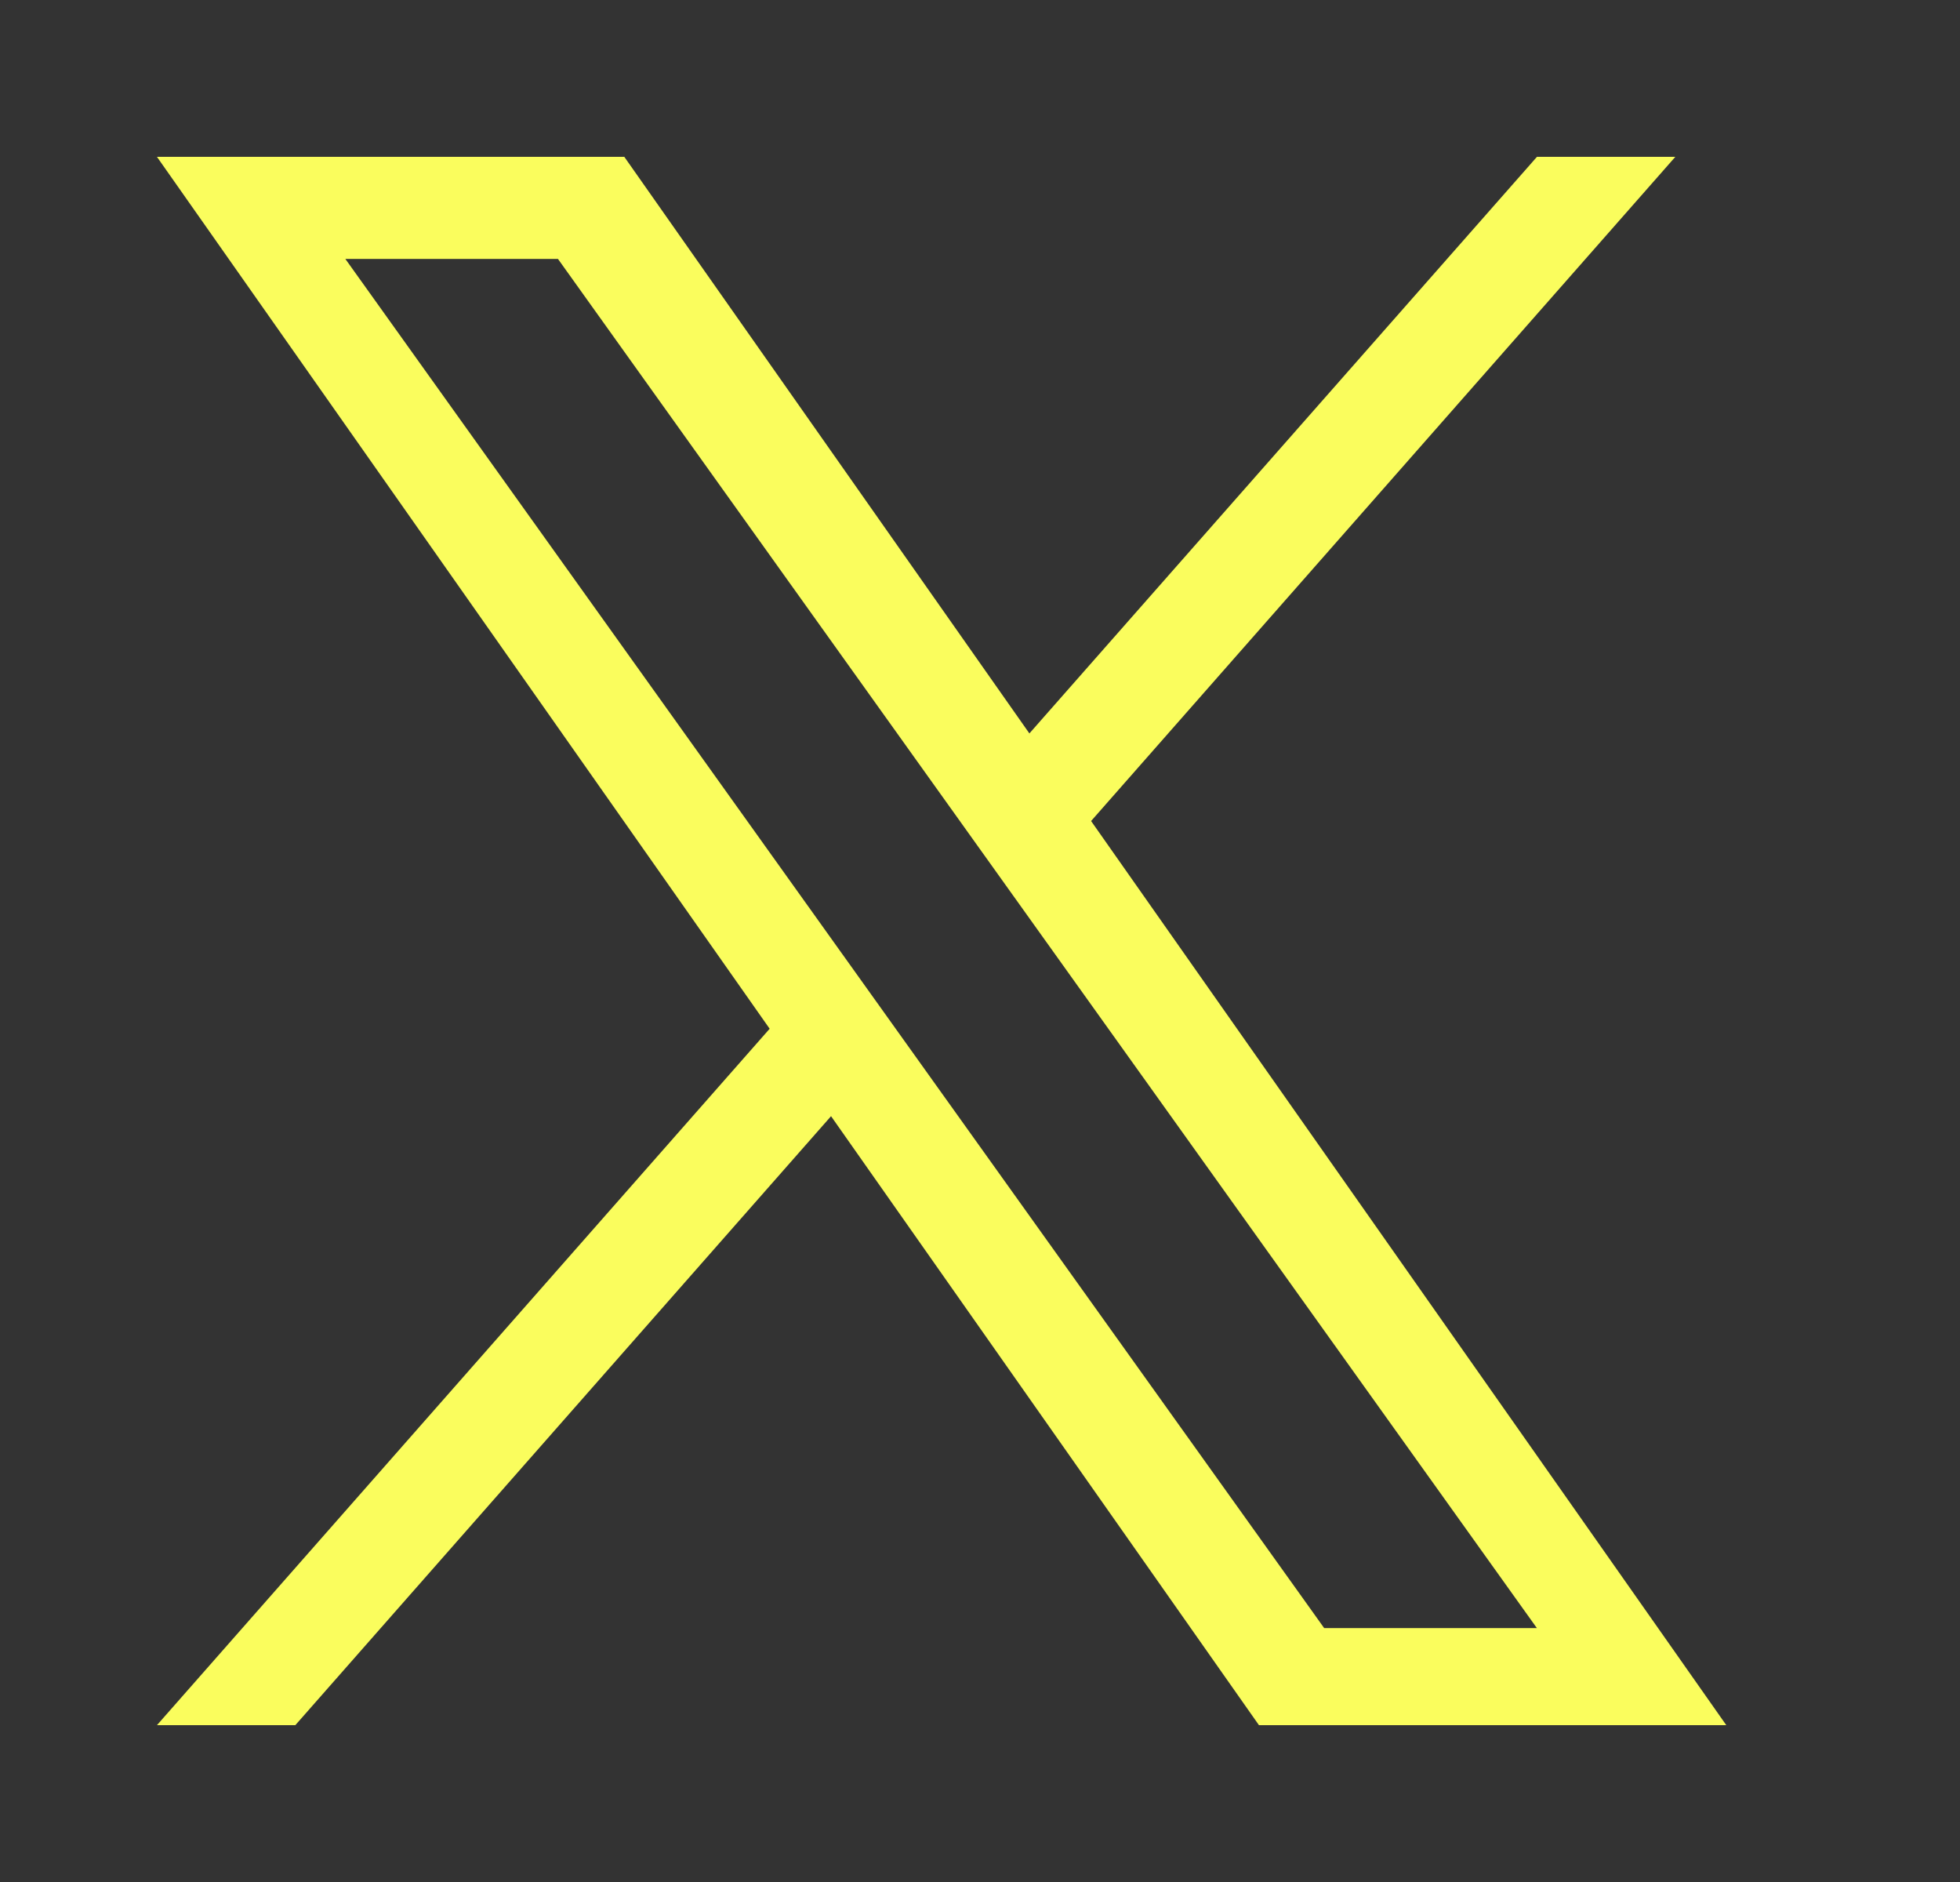 <svg width="25" height="24" viewBox="0 0 25 24" fill="none" xmlns="http://www.w3.org/2000/svg">
<rect x="0" y="0" width="25" height="24" fill="#333333" stroke="none"/>
<path d="M13.917 10.47L21.369 2H19.604L13.13 9.353L7.963 2H2.002L9.817 13.119L2.002 22H3.767L10.6 14.234L16.058 22H22.019M4.405 3.302H7.117L19.603 20.762H16.89" fill="#FAFD5D"/>
</svg>
